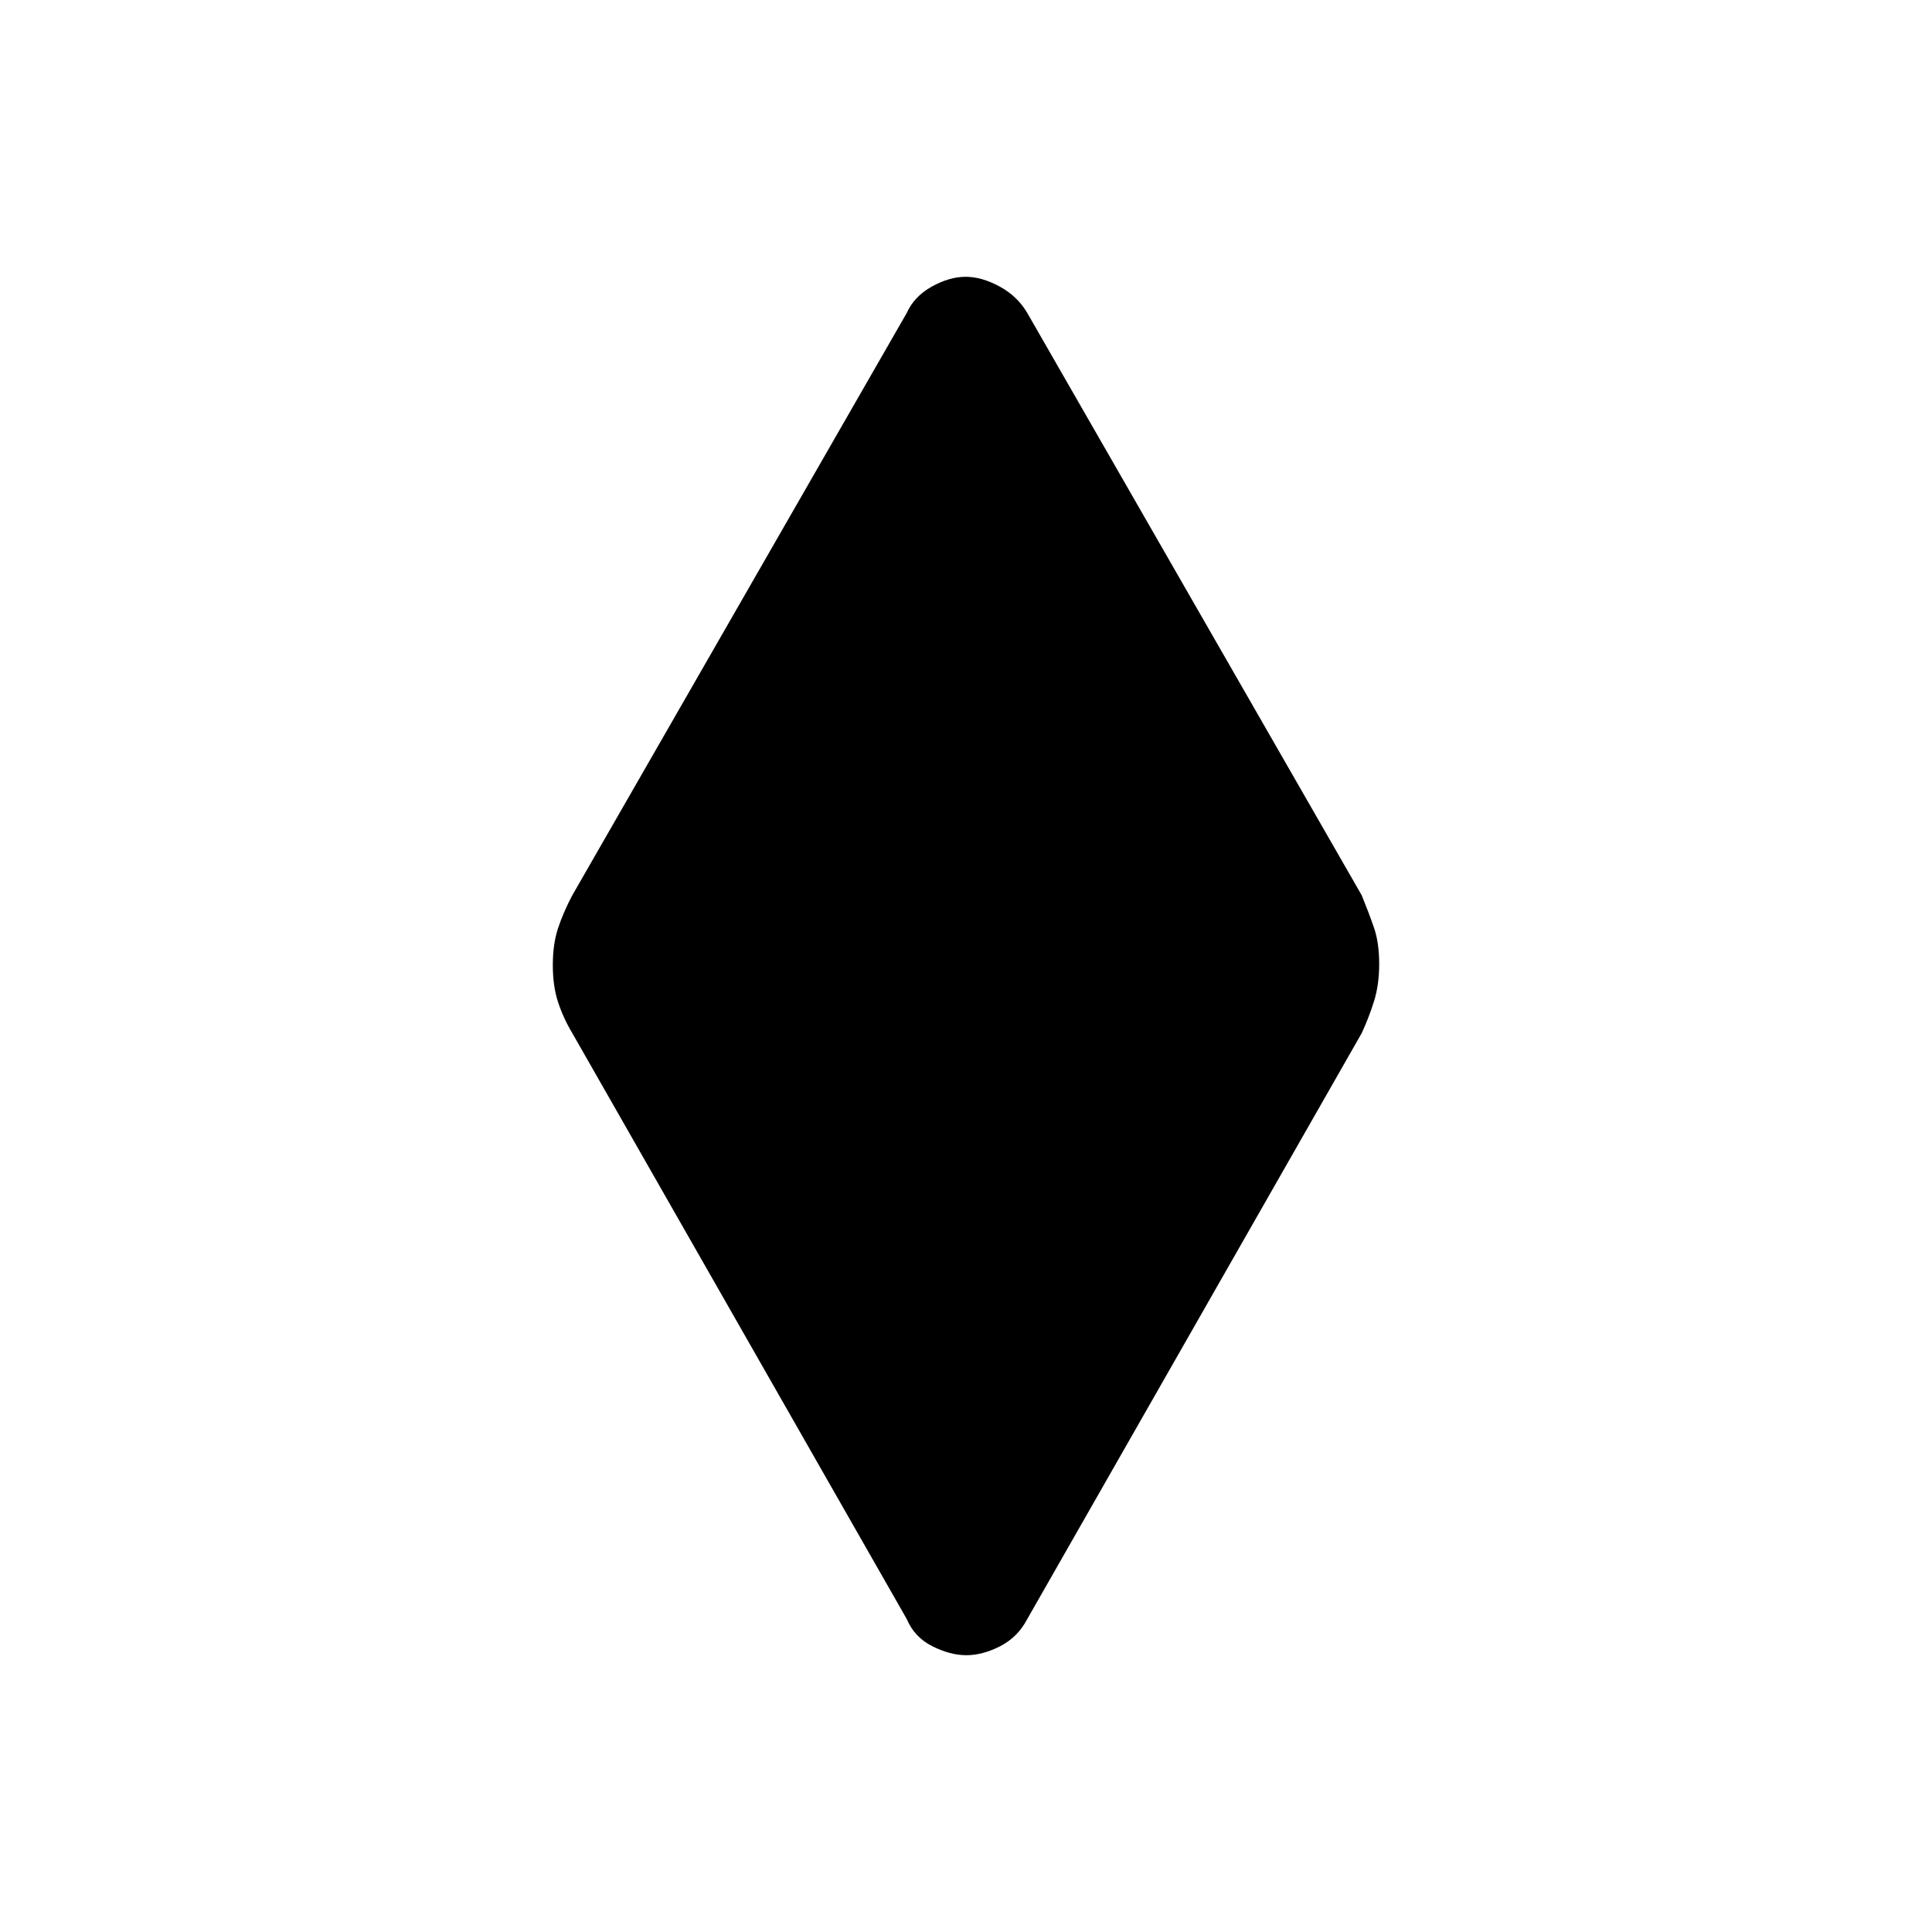 <svg xmlns="http://www.w3.org/2000/svg" height="48" viewBox="0 -960 960 960" width="48"><path d="M480.18-137.54q-8.06 0-16.94-4.47-8.88-4.48-12.7-13.53L284.38-446.62q-4.46-7.46-7.07-15.38-2.62-7.92-2.62-18.46 0-10.54 2.62-18.39 2.61-7.84 7.07-16.3l166.16-289.31q3.73-8.29 12.47-13.14 8.75-4.86 16.81-4.86 8.06 0 16.94 4.86 8.88 4.85 13.7 13.14l166.16 289.31q3.46 8.46 6.07 15.99 2.62 7.54 2.62 18.08t-2.62 18.77q-2.61 8.23-6.07 15.69L510.46-155.54q-4.73 9.05-13.47 13.53-8.75 4.47-16.81 4.47Z"/></svg>